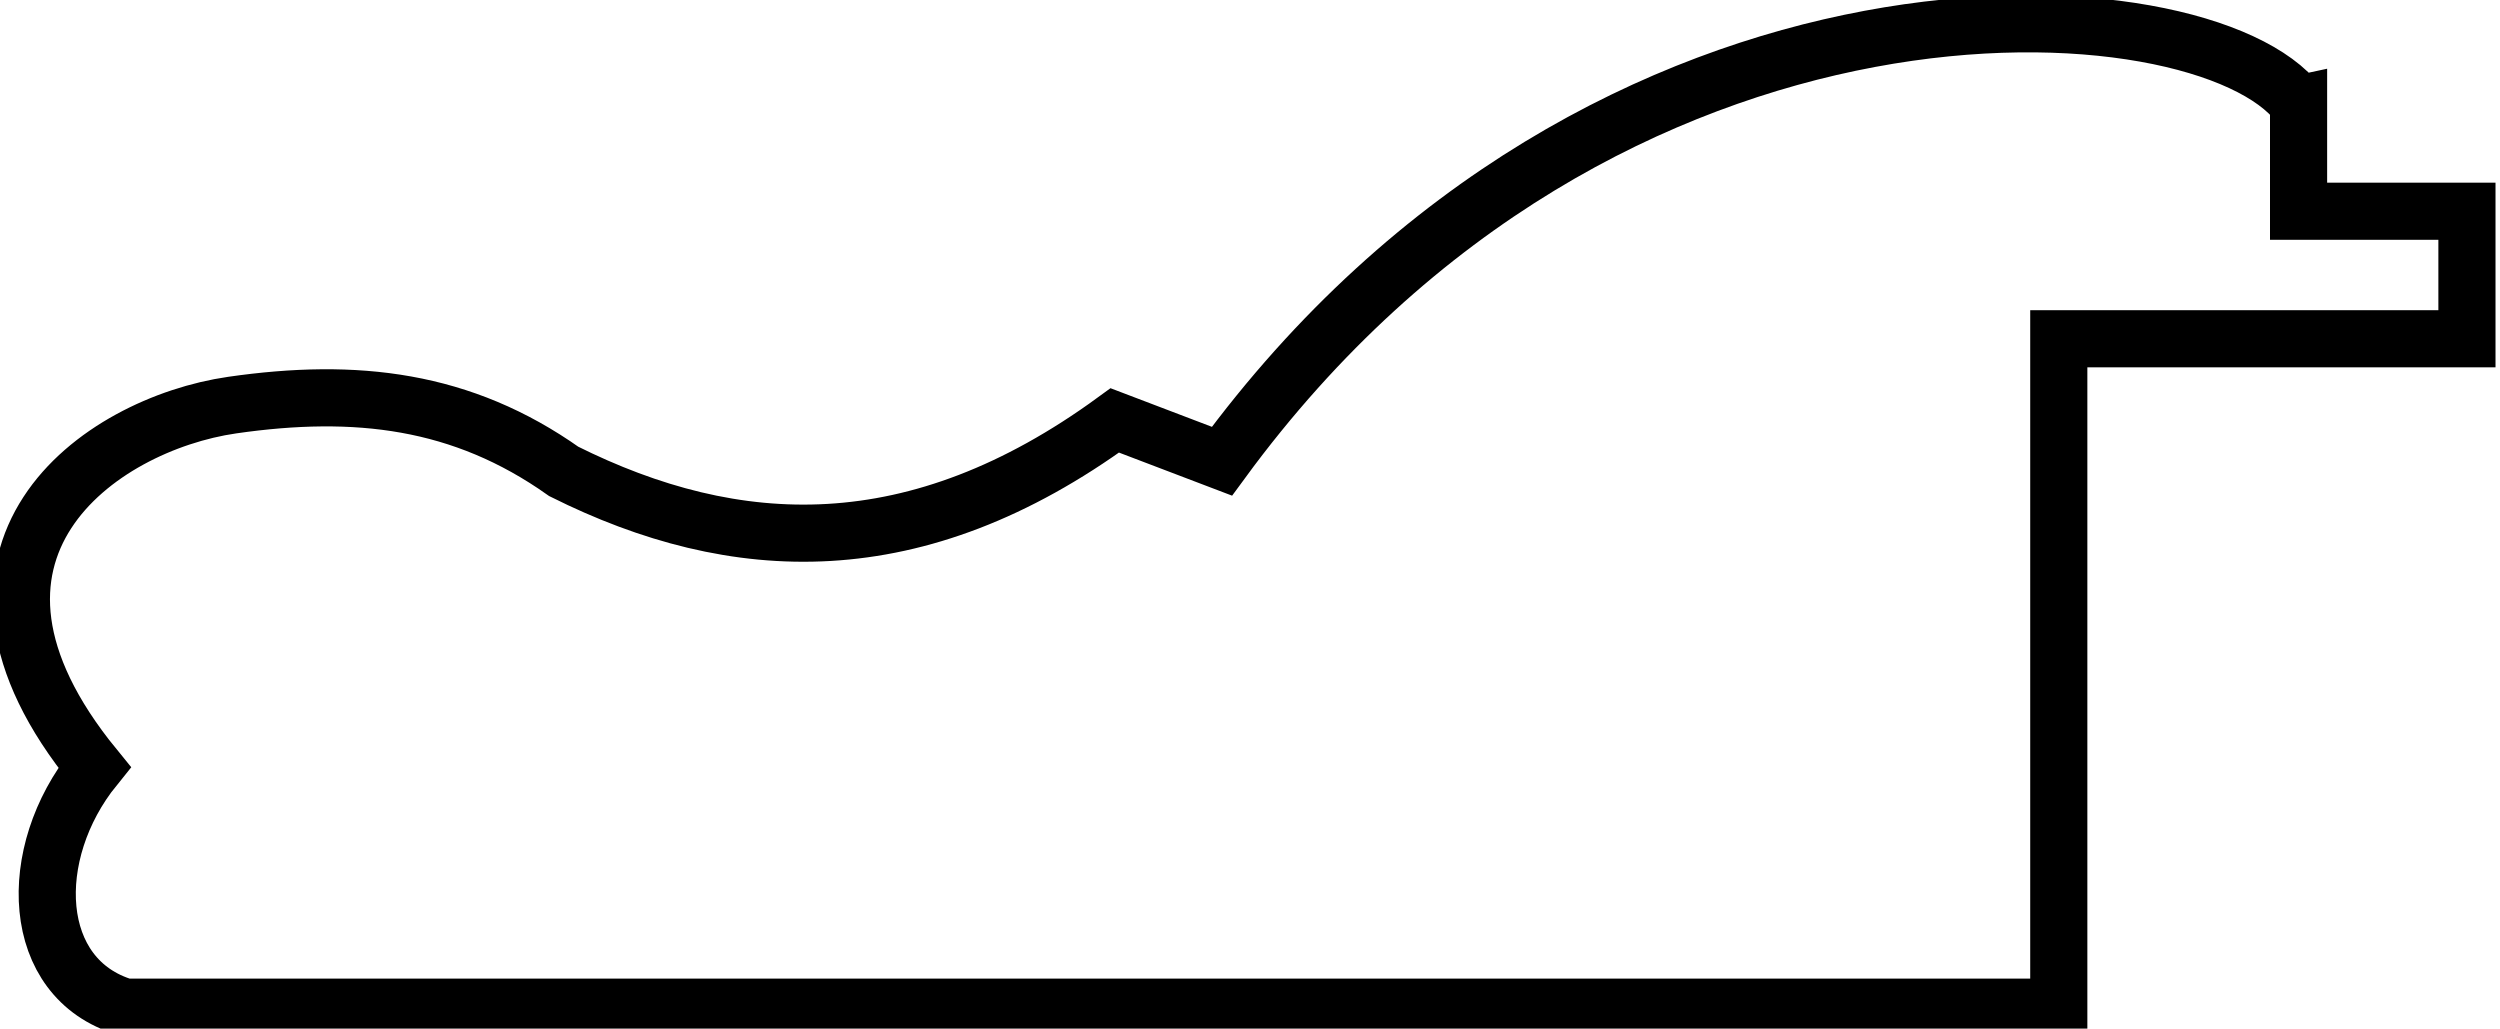 <svg xmlns="http://www.w3.org/2000/svg" viewBox="0 0 175 72">
   <path d="m160.9 7.285v7.5h11.786v8.929h-28.571v46.786h-135.36c-6.673-1.978-7.01-10.765-2.143-16.786-12.319-15.09.312-24.01 9.643-25.357 8.643-1.244 16.09-.397 23.21 4.643 12.01 5.998 24.66 6.58 38.571-3.571l7.5 2.857c26.967-36.788 68.803-33.709 75.36-25z"
         stroke="#000"
         stroke-width="4.0"
         fill="none"/>
</svg>